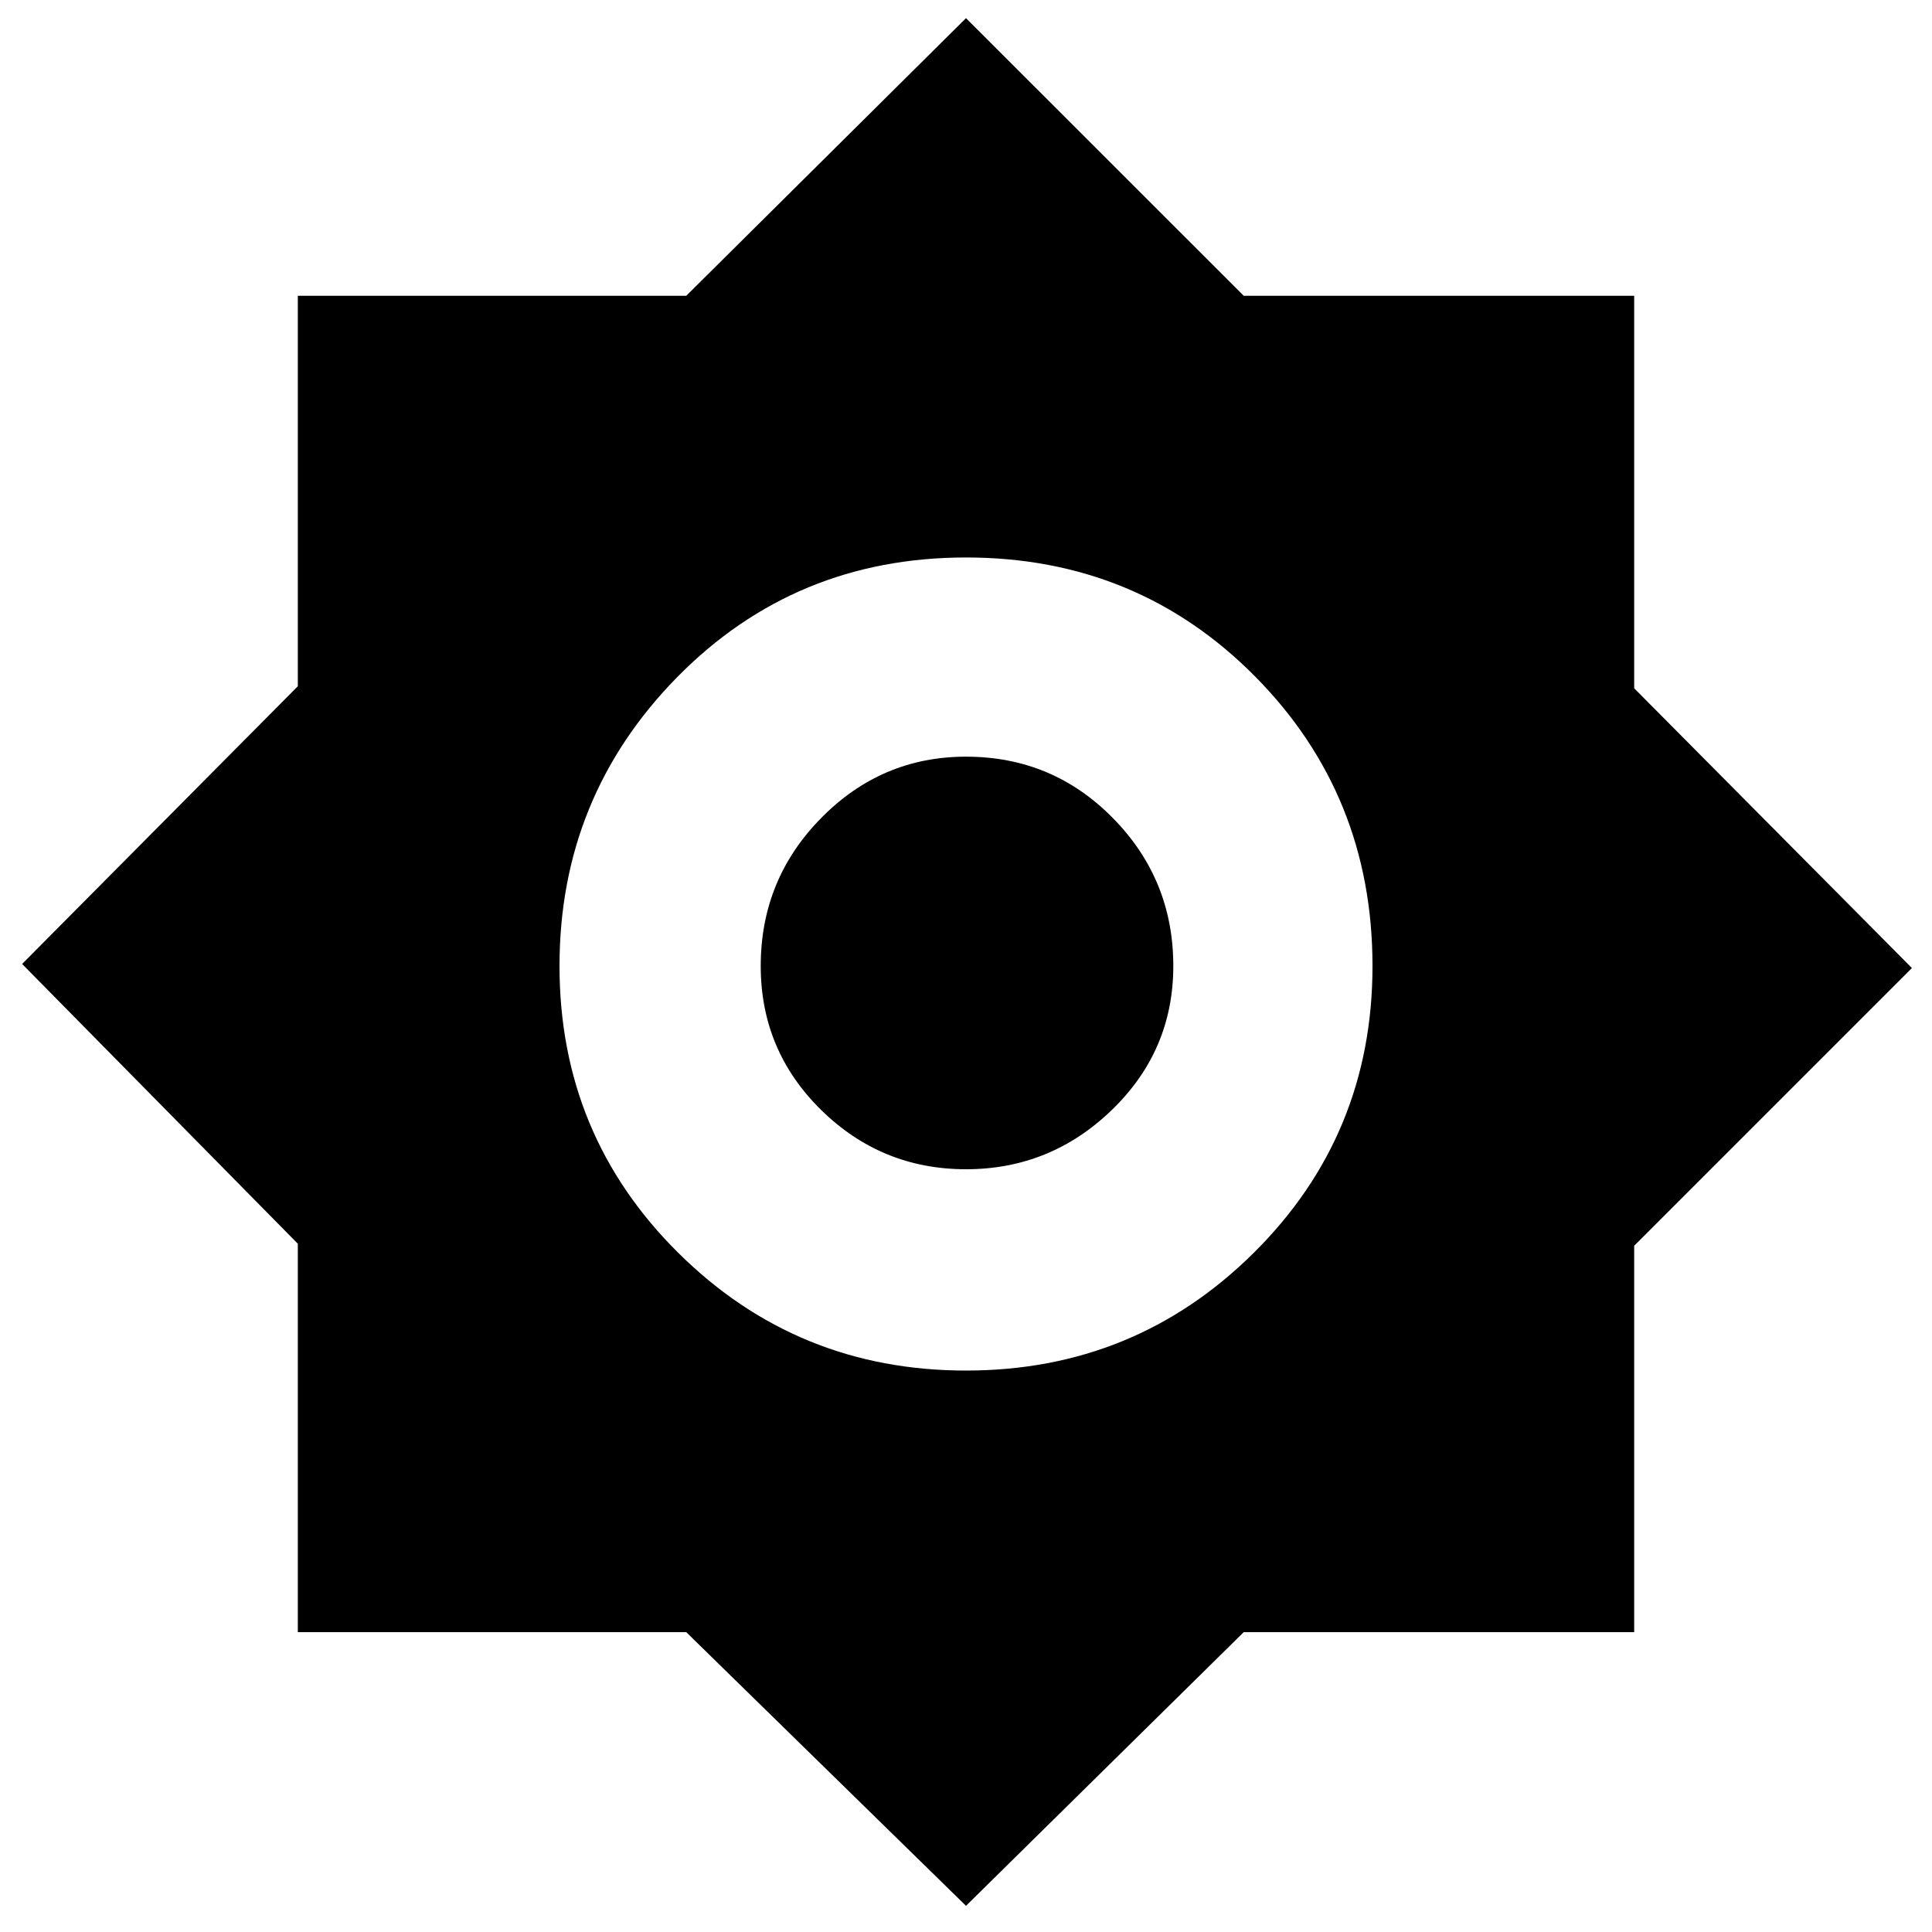 <svg xmlns="http://www.w3.org/2000/svg" height="20" width="20"><path d="M10 19.729 7.104 16.896H3.083V12.875L0.229 9.979L3.083 7.104V3.062H7.104L10 0.188L12.875 3.062H16.917V7.125L19.792 10.021L16.917 12.896V16.896H12.875ZM10 14.188Q11.75 14.188 12.979 12.969Q14.208 11.75 14.208 10Q14.208 8.229 12.99 7Q11.771 5.771 10 5.771Q8.229 5.771 7.01 7.01Q5.792 8.25 5.792 10Q5.792 11.75 7.021 12.969Q8.25 14.188 10 14.188ZM10 12.104Q9.125 12.104 8.5 11.49Q7.875 10.875 7.875 10Q7.875 9.104 8.5 8.469Q9.125 7.833 10 7.833Q10.896 7.833 11.521 8.469Q12.146 9.104 12.146 10Q12.146 10.875 11.51 11.49Q10.875 12.104 10 12.104Z"/></svg>